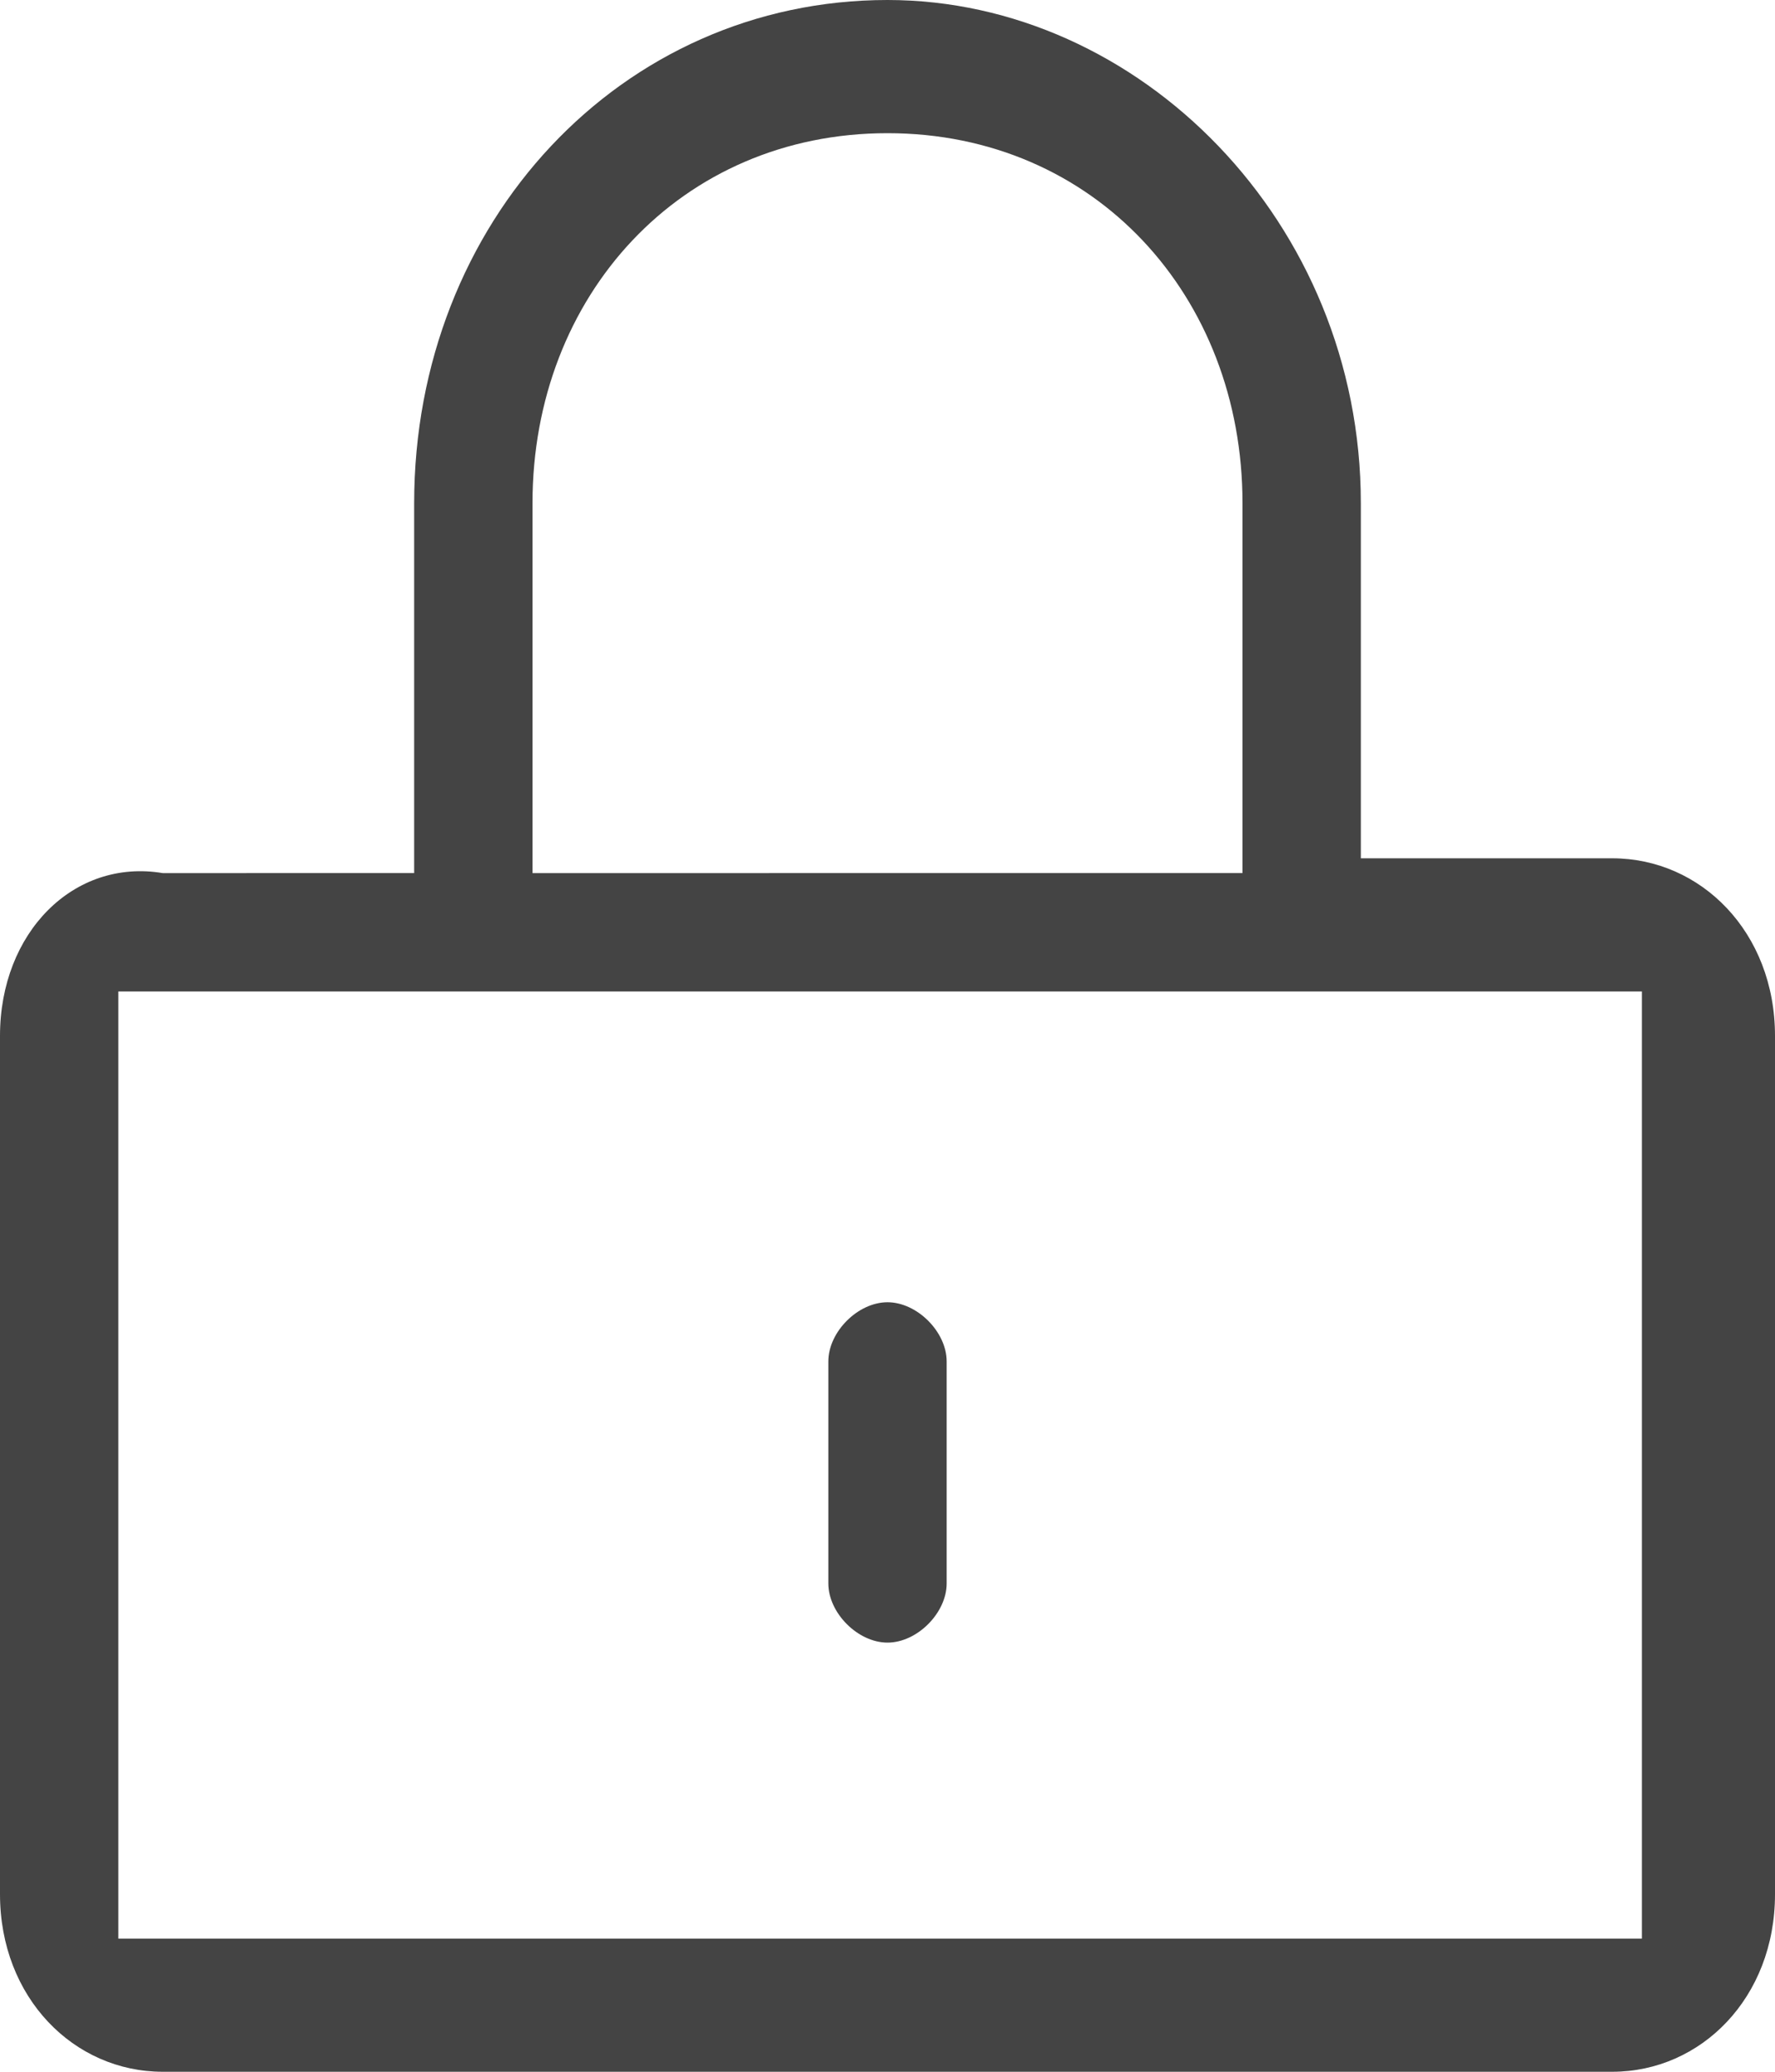 <?xml version="1.0" encoding="utf-8"?>
<!-- Generator: Adobe Illustrator 23.0.0, SVG Export Plug-In . SVG Version: 6.00 Build 0)  -->
<svg version="1.1" id="레이어_1" xmlns="http://www.w3.org/2000/svg" xmlns:xlink="http://www.w3.org/1999/xlink" x="0px"
	 y="0px" viewBox="0 0 12 14" style="enable-background:new 0 0 12 14;" xml:space="preserve">
<style type="text/css">
	.st0{fill:#444444;}
</style>
<path class="st0" d="M10.9,5.8H9.2V3.4C9.2,1.5,7.7,0,6,0C4.2,0,2.8,1.5,2.8,3.4v2.5H1.1C0.5,5.8,0,6.3,0,7v5.8
	C0,13.5,0.5,14,1.1,14h9.8c0.6,0,1.1-0.5,1.1-1.2V7C12,6.3,11.5,5.8,10.9,5.8z M3.6,3.4c0-1.4,1-2.5,2.4-2.5S8.4,2,8.4,3.4v2.5H3.6
	V3.4z M11.2,13.1H0.8V6.7h10.3V13.1z"/>
<path class="st0" d="M6,11.1c0.2,0,0.4-0.2,0.4-0.4V9.2C6.4,9,6.2,8.8,6,8.8C5.8,8.8,5.6,9,5.6,9.2v1.5C5.6,10.9,5.8,11.1,6,11.1z"
	/>
</svg>
